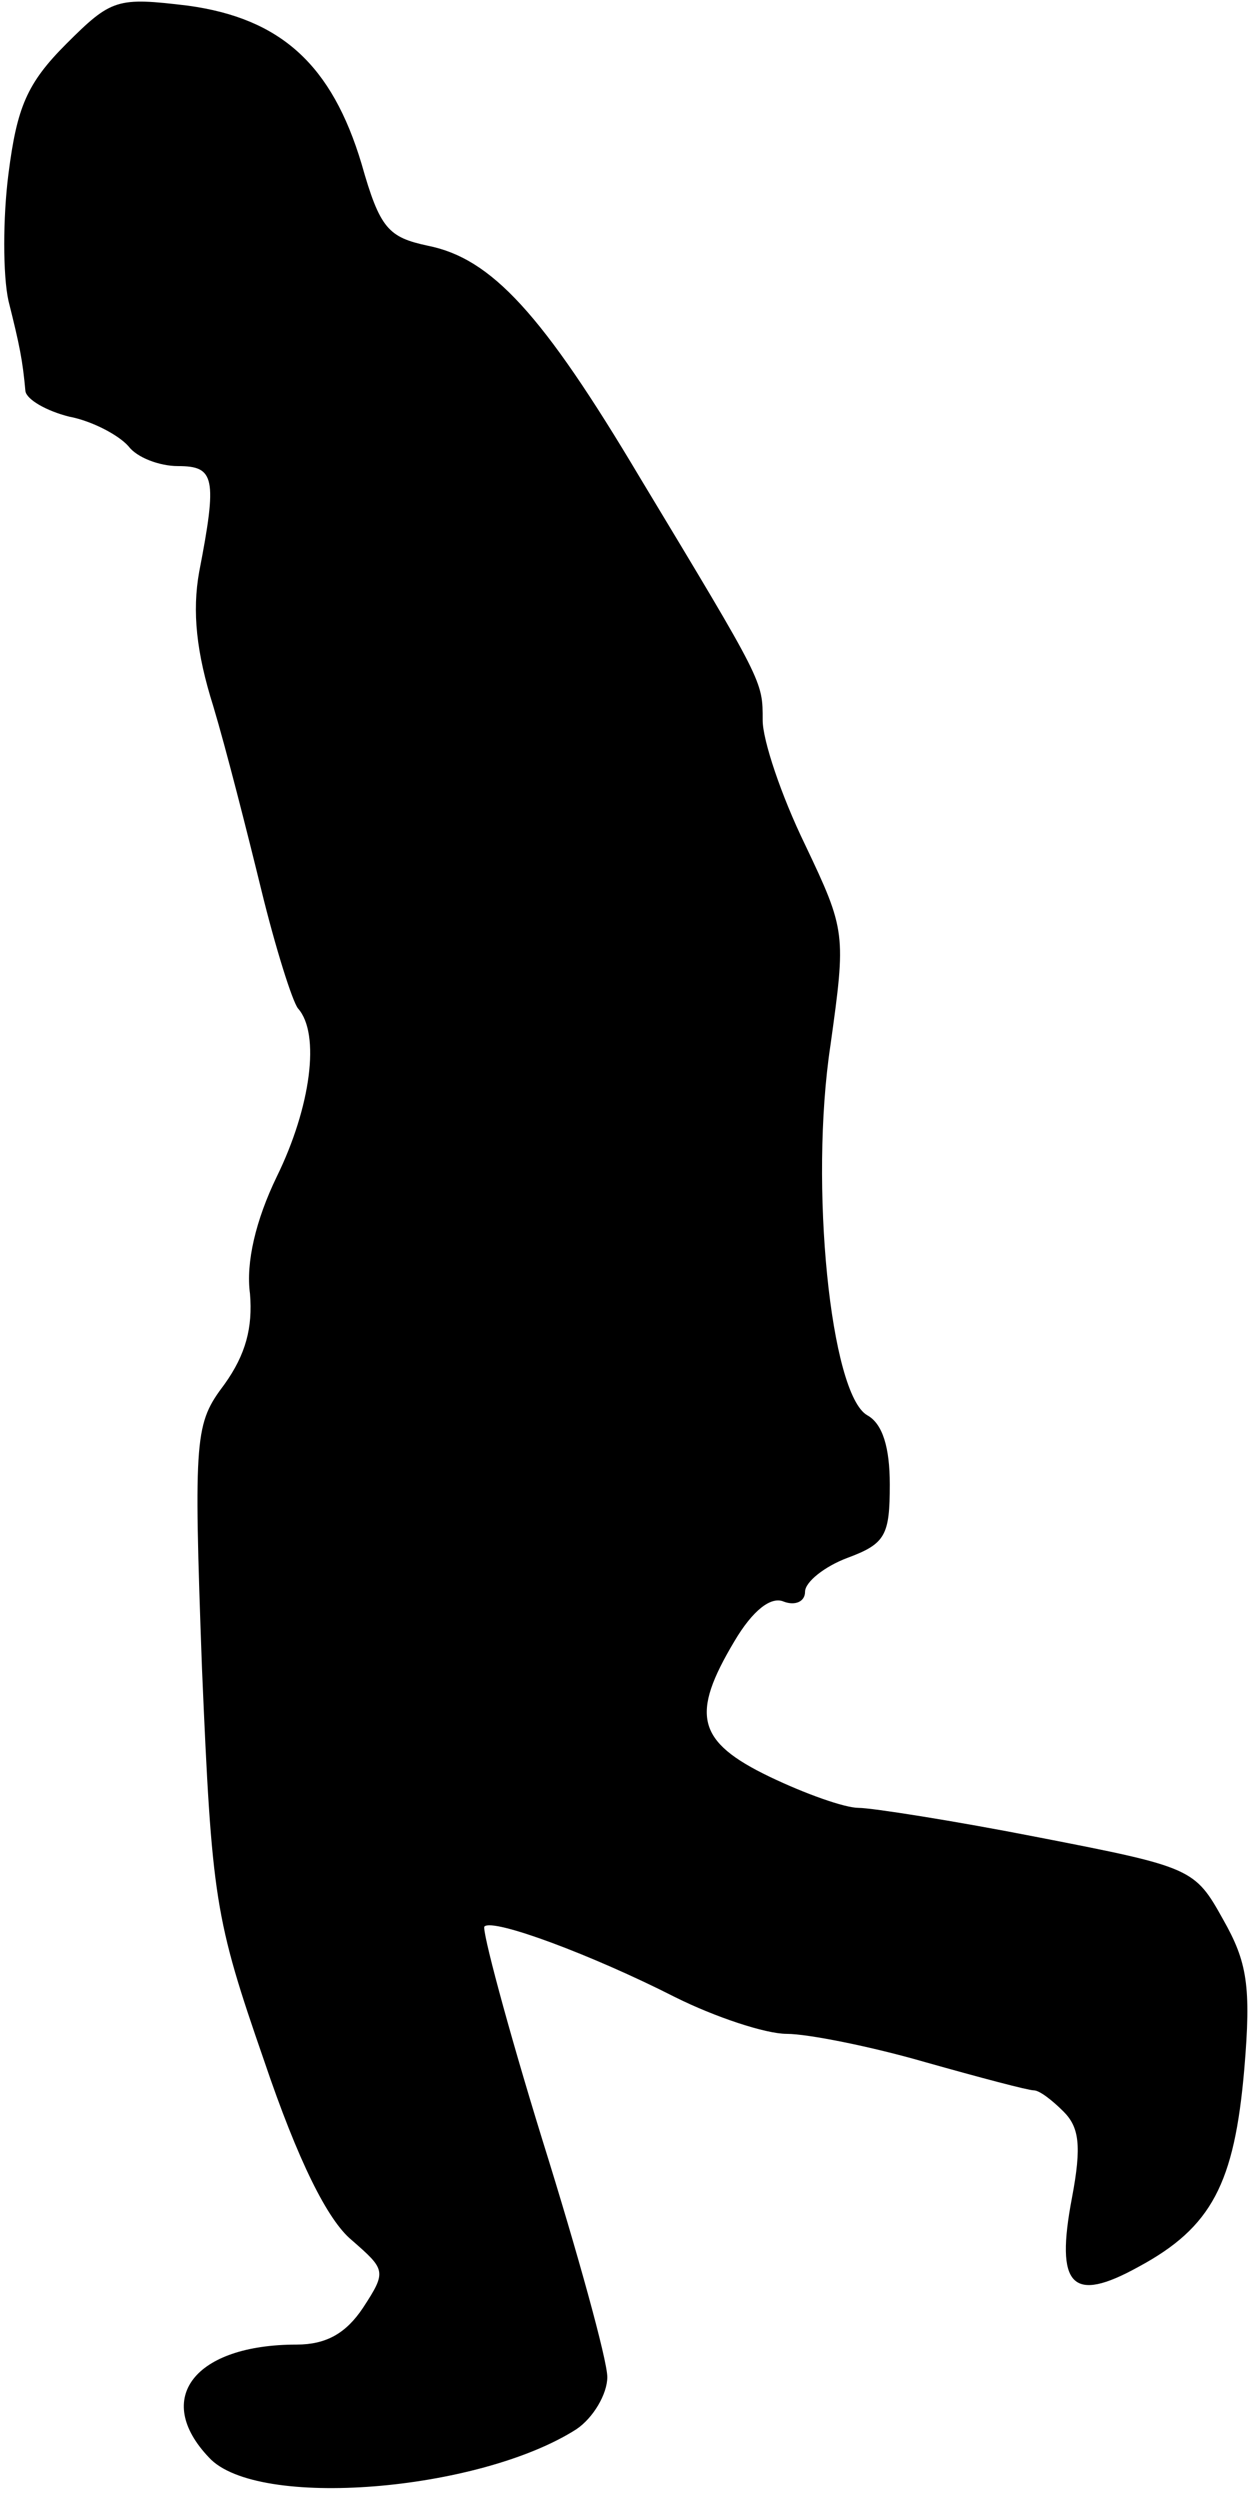 <?xml version="1.0" standalone="no"?>
<!DOCTYPE svg PUBLIC "-//W3C//DTD SVG 20010904//EN"
 "http://www.w3.org/TR/2001/REC-SVG-20010904/DTD/svg10.dtd">
<svg version="1.0" xmlns="http://www.w3.org/2000/svg"
 width="89pt" height="177pt" viewBox="0 0 89 177"
 preserveAspectRatio="xMidYMid meet">
<g transform="translate(0,177) scale(0.1,-0.1)"
fill="#000000" stroke="none">
<path fill="#000000" stroke="none" d="M47 1739 c-28 -28 -35 -45 -41 -92 -4
-31 -4 -72 0 -90 8 -32 10 -42 12 -64 1 -6 15 -14 31 -18 16 -3 35 -13 42 -21
6 -8 22 -14 35 -14 26 0 28 -8 15 -75 -5 -28 -2 -57 10 -95 9 -30 24 -89 34
-130 10 -41 22 -79 26 -84 16 -18 9 -70 -15 -119 -15 -31 -22 -61 -19 -83 2
-24 -3 -43 -18 -64 -21 -28 -22 -35 -16 -201 7 -164 9 -177 44 -278 24 -71 45
-113 62 -127 24 -21 25 -22 8 -48 -12 -18 -26 -26 -47 -26 -72 0 -102 -38 -62
-80 34 -37 191 -24 260 20 12 8 22 25 22 37 0 12 -21 88 -46 168 -25 81 -43
149 -41 151 6 6 76 -20 135 -50 28 -14 64 -26 79 -26 15 0 60 -9 98 -20 39
-11 73 -20 77 -20 4 0 13 -7 21 -15 11 -11 13 -24 6 -61 -12 -63 0 -75 47 -49
52 28 68 59 75 140 5 59 2 76 -15 106 -20 36 -22 37 -130 58 -61 12 -119 21
-128 21 -10 0 -38 10 -63 22 -52 25 -56 44 -25 96 13 22 26 32 35 28 8 -3 15
0 15 7 0 7 14 18 30 24 27 10 30 16 30 52 0 26 -5 43 -16 49 -26 15 -41 163
-26 262 11 79 11 81 -18 142 -17 35 -30 74 -30 88 0 28 1 26 -87 172 -69 116
-105 155 -150 164 -28 6 -34 12 -47 58 -21 70 -57 103 -123 112 -50 6 -54 5
-86 -27z"/>
</g>
</svg>
